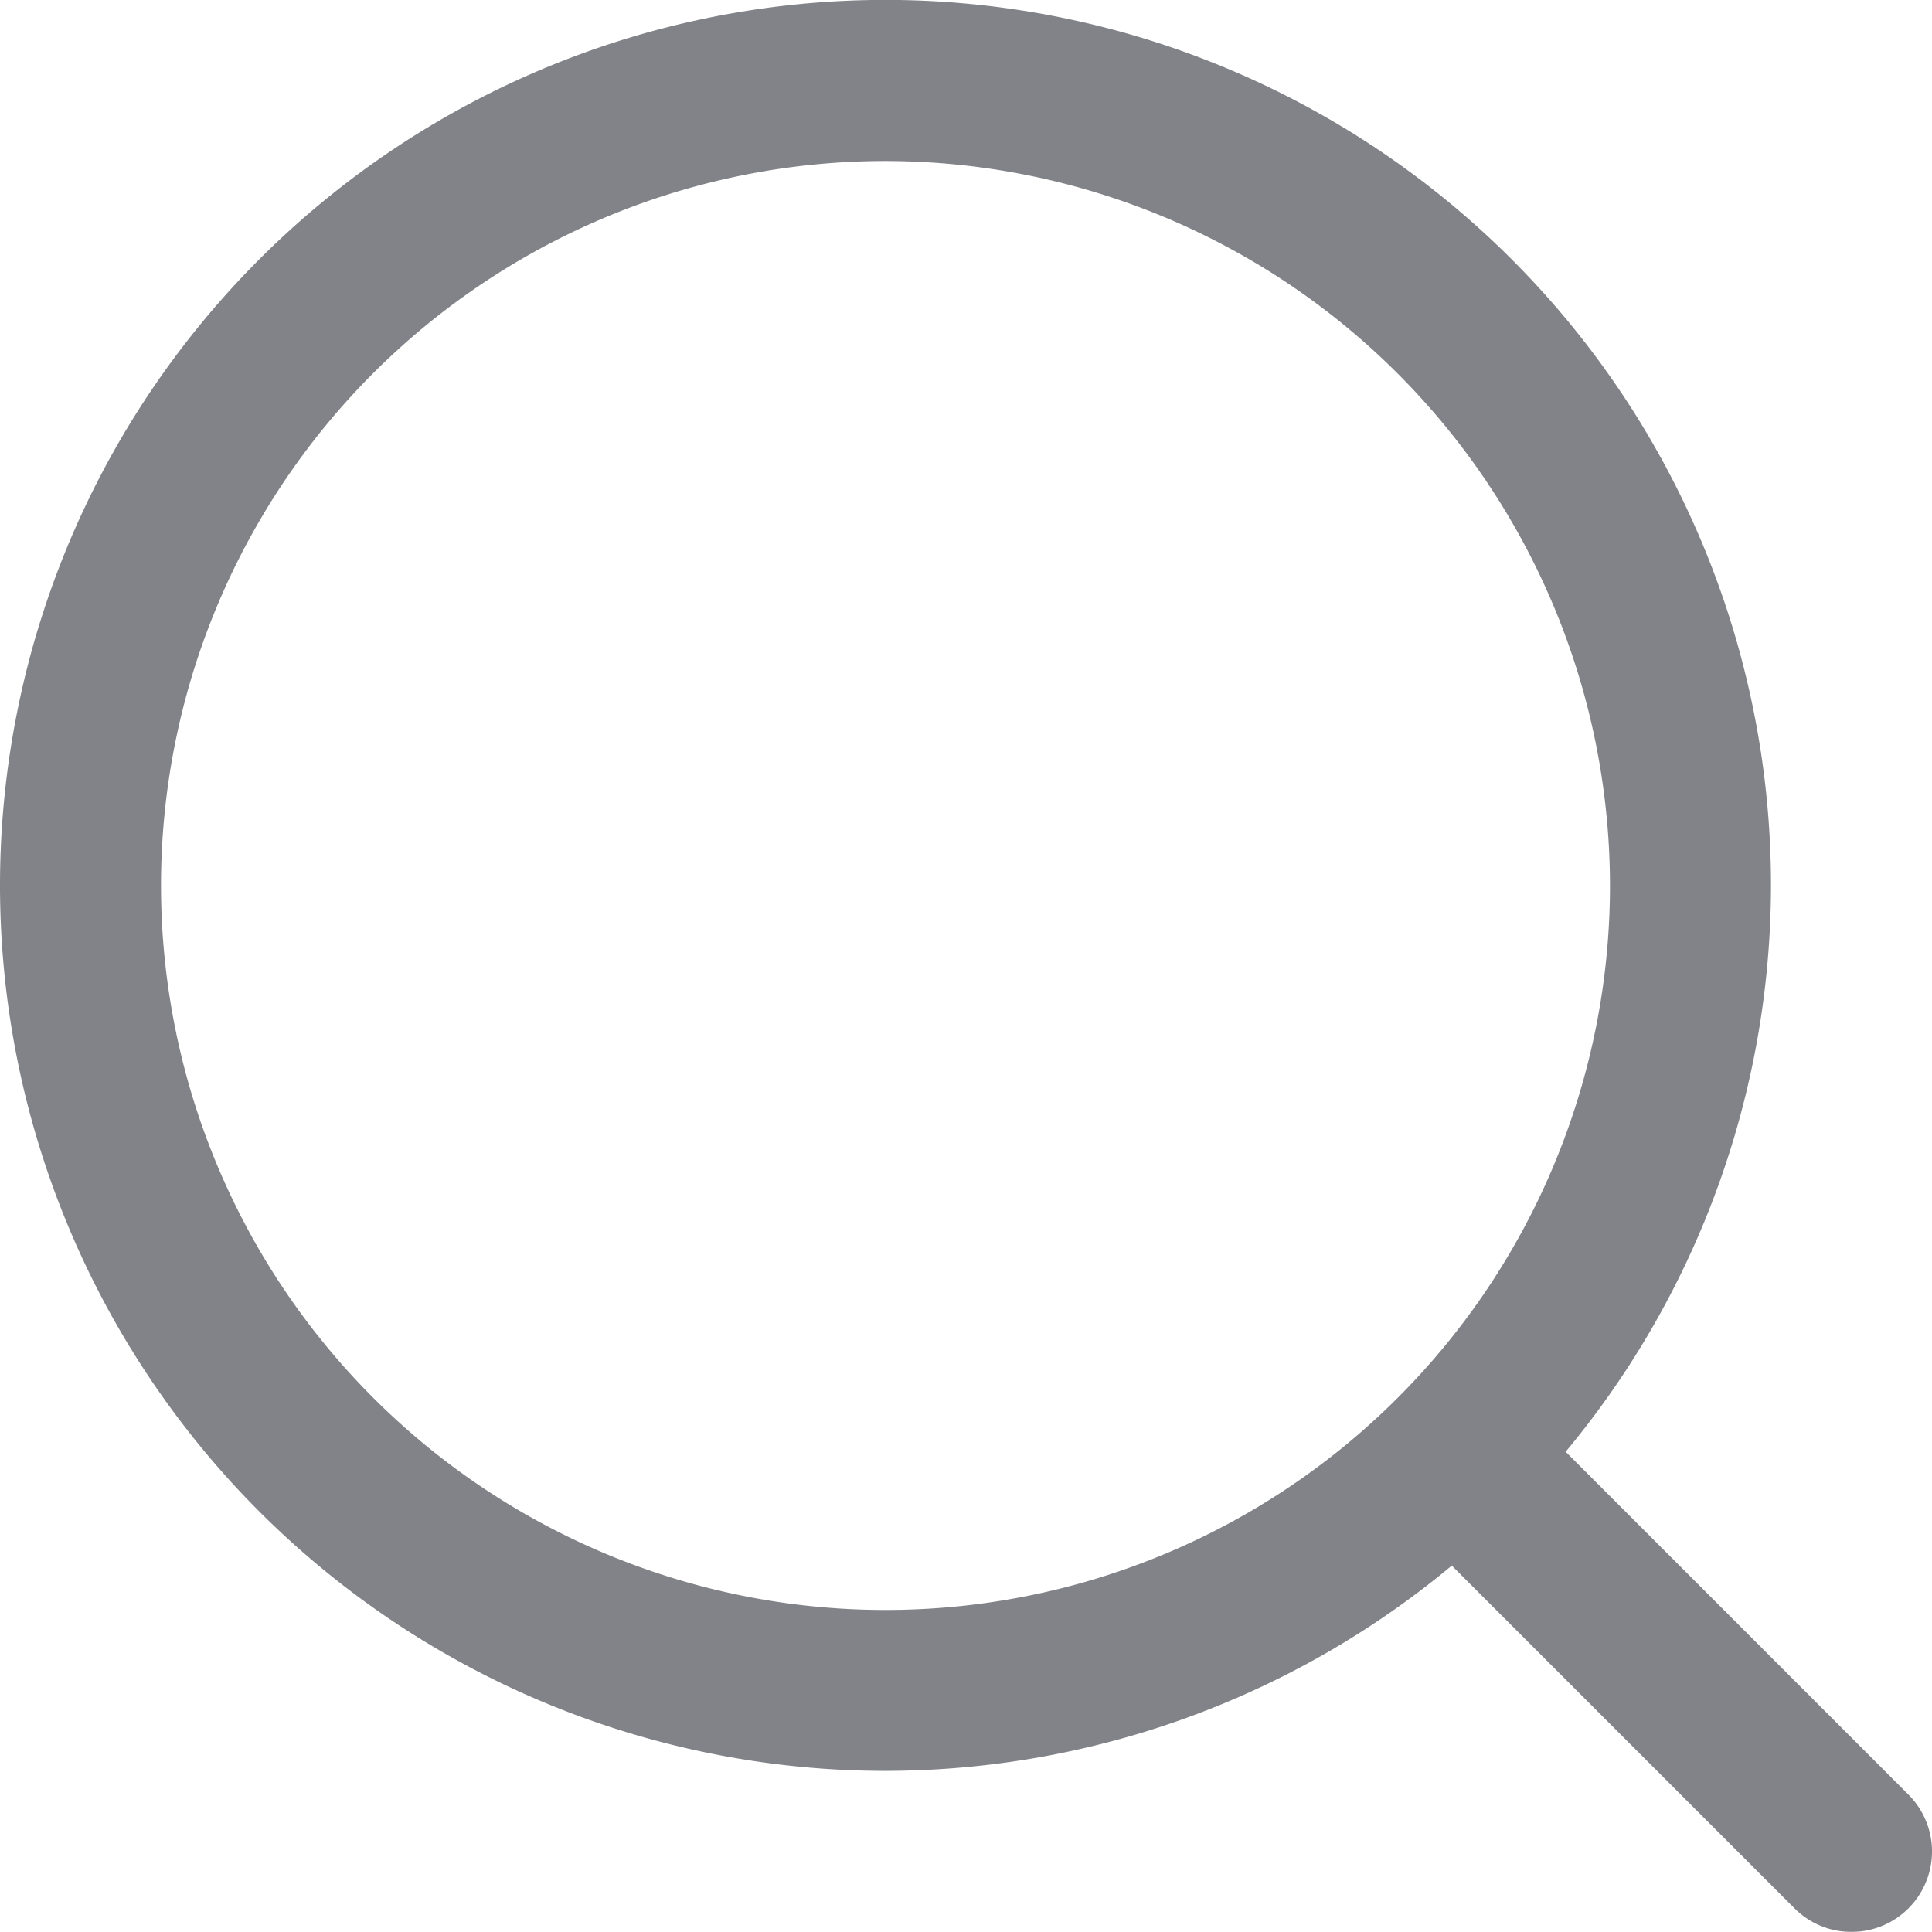 <svg xmlns="http://www.w3.org/2000/svg" width="20.062" height="20.061" viewBox="0 0 20.062 20.061">
  <g id="search" opacity="0.5">
    <path id="Path_9" data-name="Path 9" d="M9.195,18.389a9.195,9.195,0,1,1,9.195-9.195A9.205,9.205,0,0,1,9.195,18.389Zm0-16.717a7.523,7.523,0,1,0,7.523,7.523A7.531,7.531,0,0,0,9.195,1.672Z" fill="#040812"/>
    <path id="Path_10" data-name="Path 10" d="M22.049,22.885a.833.833,0,0,1-.591-.245L17.45,18.632a.836.836,0,0,1,1.183-1.182l4.007,4.008a.835.835,0,0,1-.591,1.427Z" transform="translate(-2.824 -2.824)" fill="#040812"/>
  </g>
</svg>

